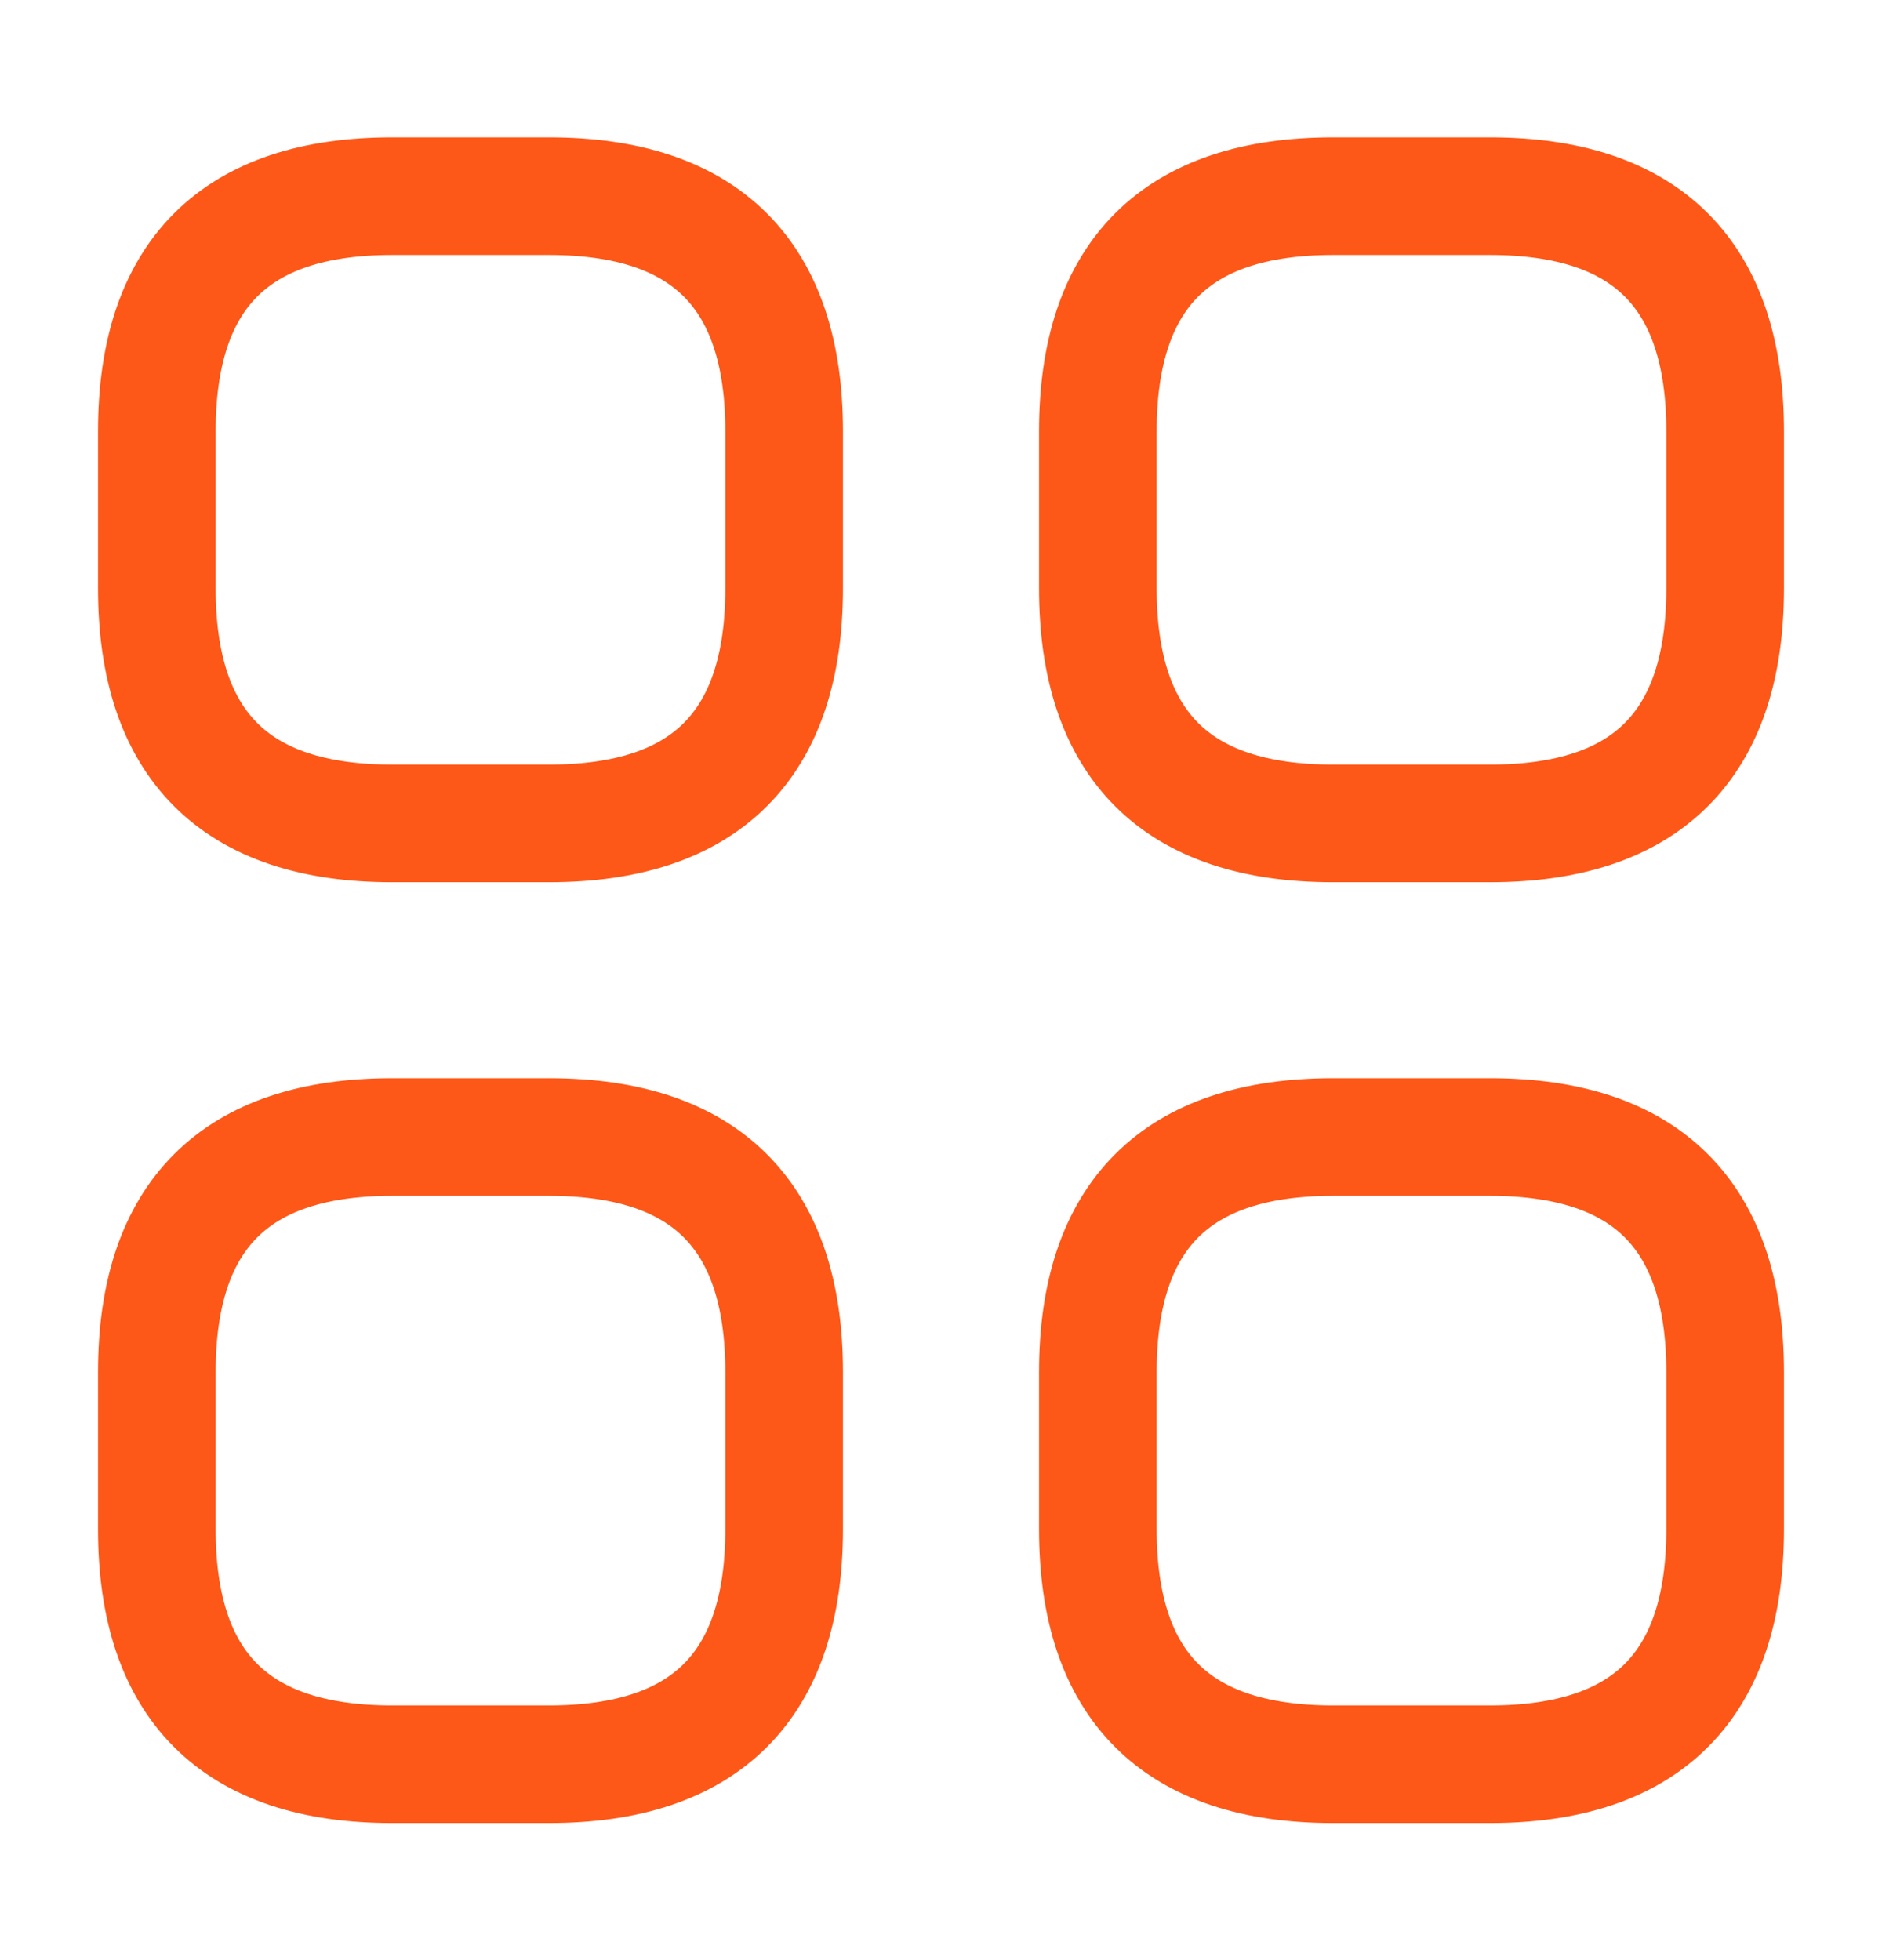 <svg width="24" height="25" viewBox="0 0 24 25" fill="none" xmlns="http://www.w3.org/2000/svg">
<path d="M5 10.502H7C9 10.502 10 9.502 10 7.502V5.502C10 3.502 9 2.502 7 2.502H5C3 2.502 2 3.502 2 5.502V7.502C2 9.502 3 10.502 5 10.502Z" stroke="#FD5818" stroke-width="1.5" stroke-miterlimit="10" stroke-linecap="round" stroke-linejoin="round"/>
<path d="M17 10.502H19C21 10.502 22 9.502 22 7.502V5.502C22 3.502 21 2.502 19 2.502H17C15 2.502 14 3.502 14 5.502V7.502C14 9.502 15 10.502 17 10.502Z" stroke="#FD5818" stroke-width="1.5" stroke-miterlimit="10" stroke-linecap="round" stroke-linejoin="round"/>
<path d="M17 22.502H19C21 22.502 22 21.502 22 19.502V17.502C22 15.502 21 14.502 19 14.502H17C15 14.502 14 15.502 14 17.502V19.502C14 21.502 15 22.502 17 22.502Z" stroke="#FD5818" stroke-width="1.5" stroke-miterlimit="10" stroke-linecap="round" stroke-linejoin="round"/>
<path d="M5 22.502H7C9 22.502 10 21.502 10 19.502V17.502C10 15.502 9 14.502 7 14.502H5C3 14.502 2 15.502 2 17.502V19.502C2 21.502 3 22.502 5 22.502Z" stroke="#FD5818" stroke-width="1.5" stroke-miterlimit="10" stroke-linecap="round" stroke-linejoin="round"/>
</svg>
